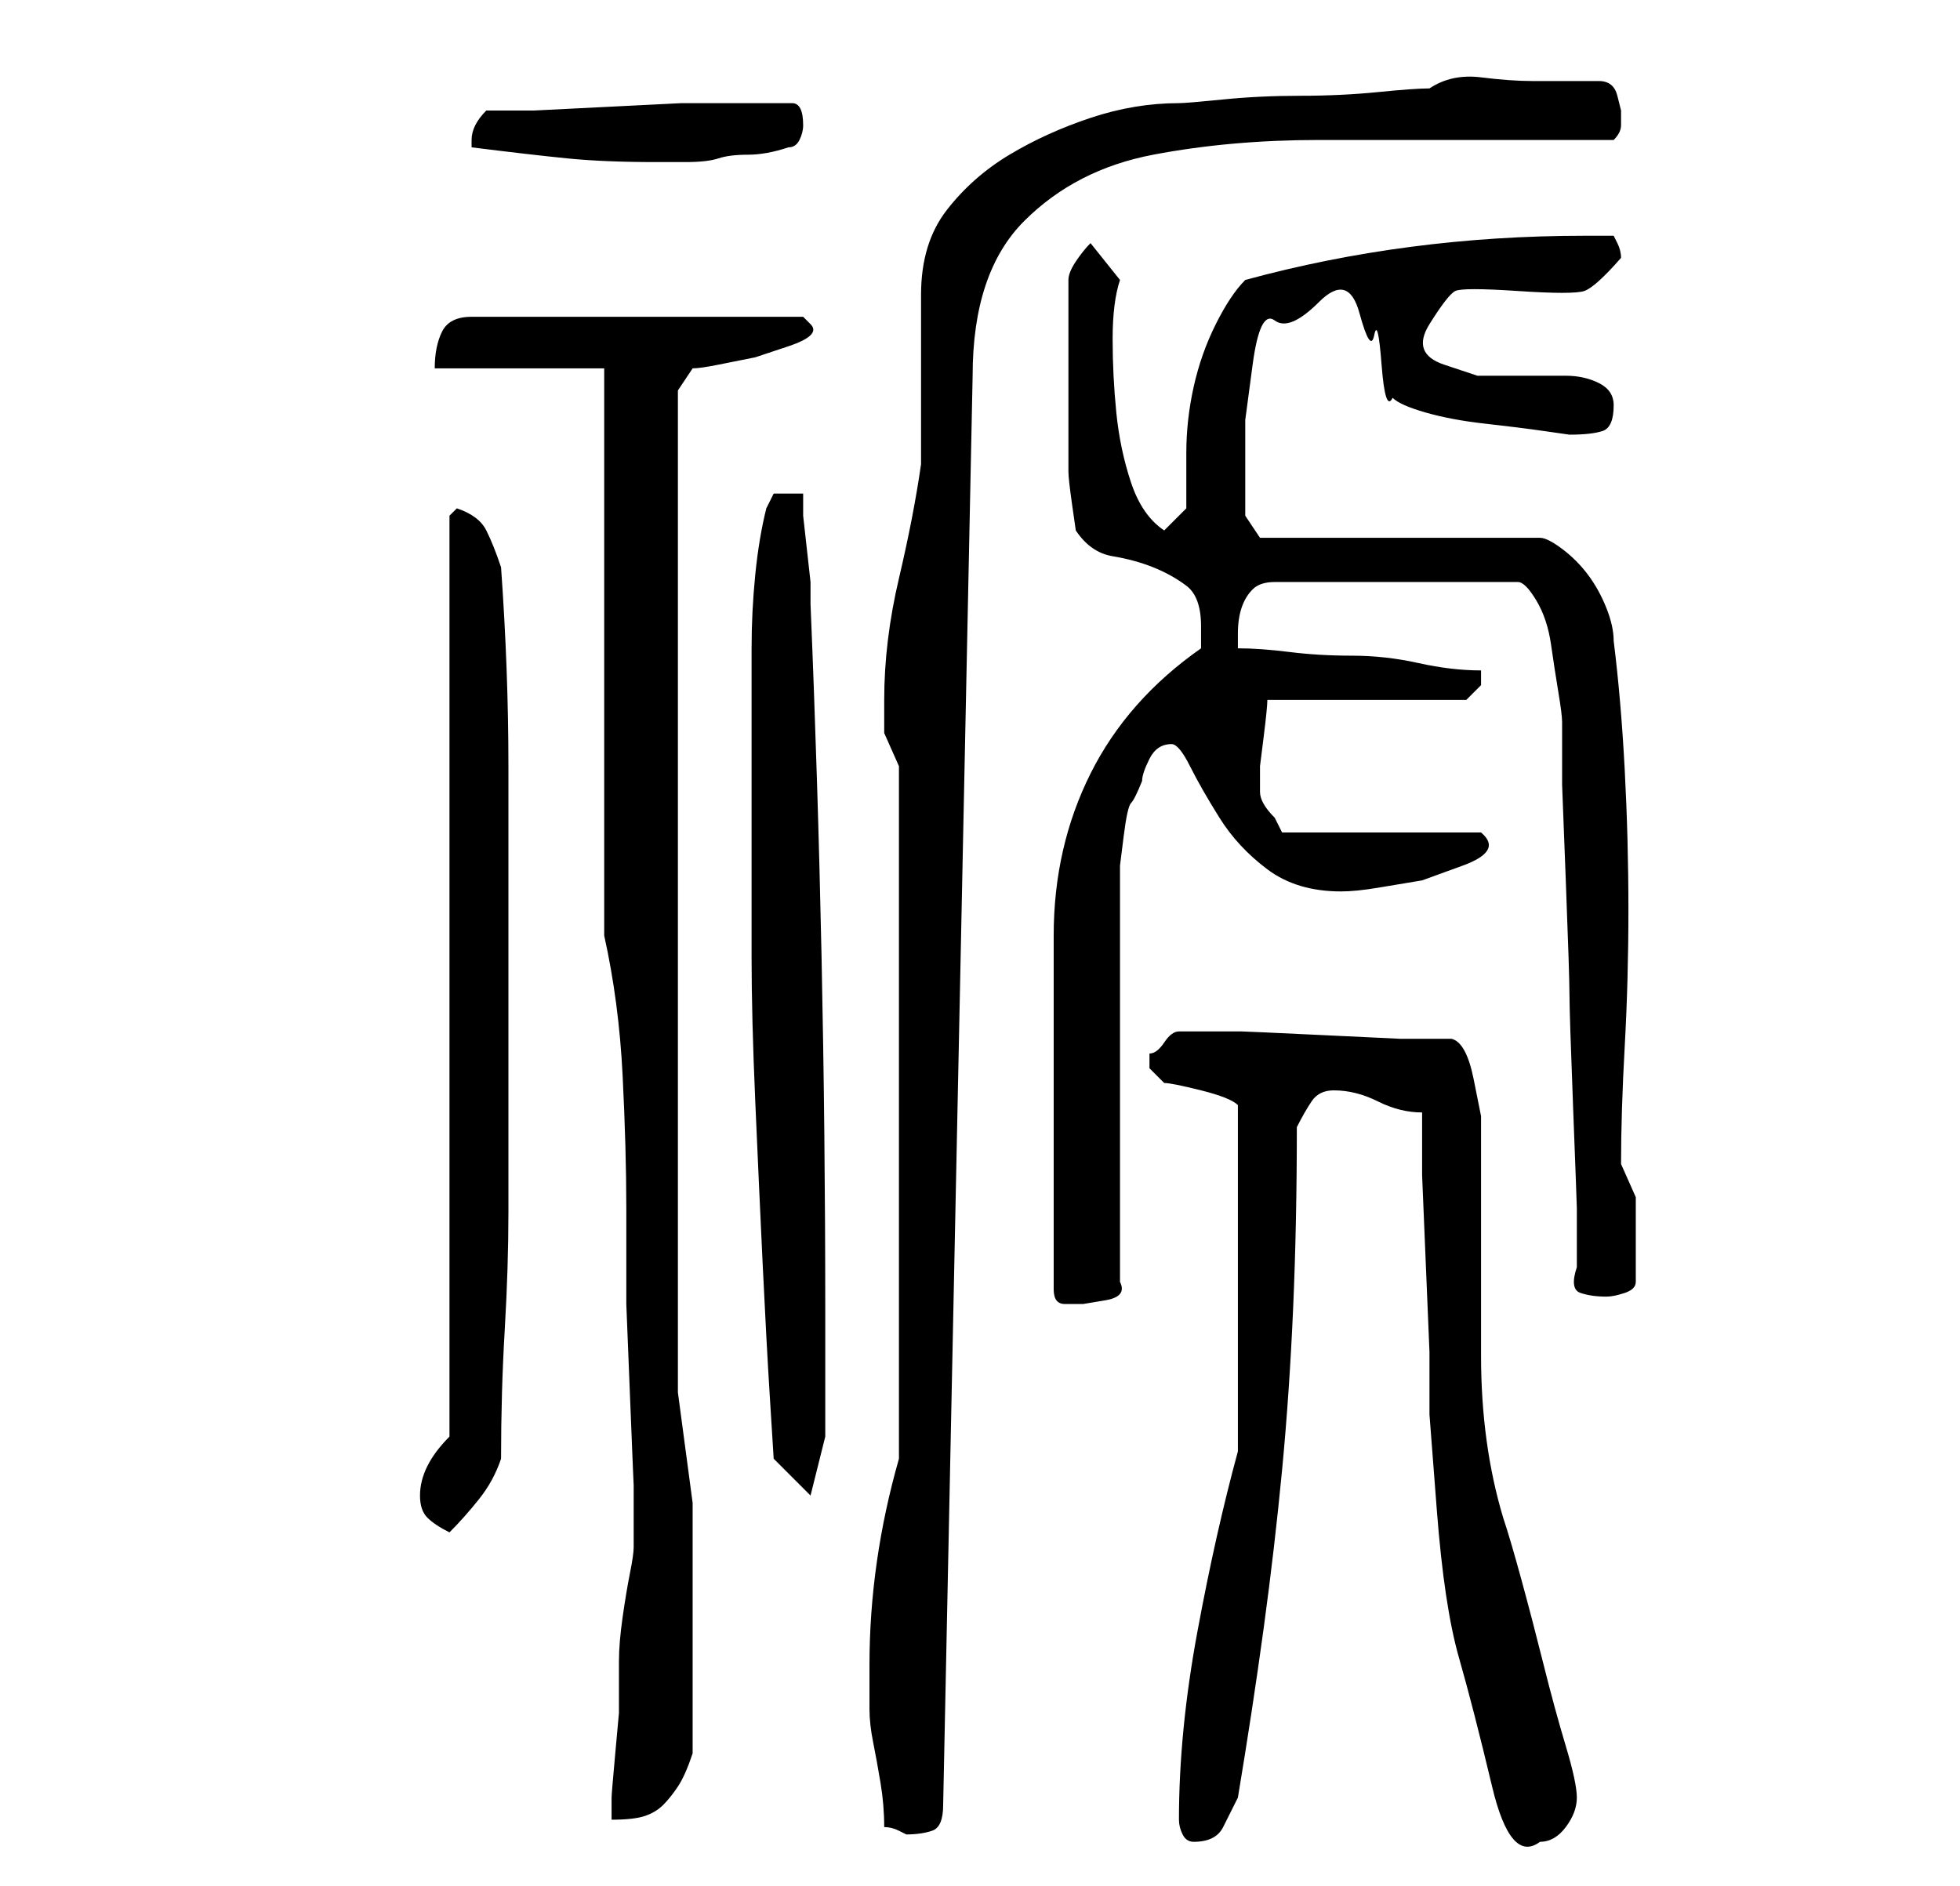 <?xml version="1.0" standalone="no"?>
<!DOCTYPE svg PUBLIC "-//W3C//DTD SVG 1.1//EN" "http://www.w3.org/Graphics/SVG/1.1/DTD/svg11.dtd" >
<svg xmlns="http://www.w3.org/2000/svg" xmlns:xlink="http://www.w3.org/1999/xlink" version="1.1" viewBox="-10 0 266 256">
   <path fill="currentColor"
d="M150 247q0 1 0.5 2t1.5 1q3 0 4 -2l2 -4q2 -12 3.5 -23t2.5 -21.5t1.5 -22t0.5 -24.5q1 -2 2 -3.5t3 -1.5q3 0 6 1.5t6 1.5v8.5t0.5 12t0.5 12v8.5t1 13t3 20t4.5 17.5t6.5 7.5q2 0 3.5 -2t1.5 -4t-1.5 -7t-3 -11t-3 -11.5t-2.5 -8.5q-3 -10 -3 -22v-21v-6v-5.5t-1 -5
t-3 -5.5h-7t-10.5 -0.5t-11 -0.5h-7.5h-1v0q-1 0 -2 1.5t-2 1.5v1v1l2 2q1 0 5 1t5 2v47q-3 11 -5.5 24.5t-2.5 25.5zM108 226v6q0 2 0.5 4.5t1 5.5t0.5 6q1 0 2 0.5l1 0.5q2 0 3.5 -0.5t1.5 -3.5l4 -194q0 -14 7 -21t17.5 -9t22.5 -2h24h16q1 -1 1 -2v-2t-0.5 -2t-2.5 -2
h-9q-3 0 -7 -0.5t-7 1.5q-2 0 -7 0.5t-10.5 0.5t-10.5 0.5t-6 0.5q-6 0 -12 2t-11 5t-8.5 7.5t-3.5 11.5v4v7v7v5q-1 7 -3 15.5t-2 16.5v4.5t2 4.5v94q-4 14 -4 28zM76 210q0 1 -0.5 3.5t-1 6t-0.5 6v3.5v3.5t-0.5 5.5t-0.5 6v3q3 0 4.5 -0.5t2.5 -1.5t2 -2.5t2 -4.5v-3
v-6.5v-5.5v-5v-14t-2 -15v-136l2 -3q1 0 3.5 -0.5l5 -1t4.5 -1.5t3 -3l-1 -1h-45q-3 0 -4 2t-1 5h23v77q2 9 2.5 19t0.5 18v5v8t0.5 12.5t0.5 12v8.5zM47 203q0 2 1 3t3 2q2 -2 4 -4.5t3 -5.5q0 -9 0.5 -17.5t0.5 -16v-16.5v-17v-27q0 -13 -1 -27q-1 -3 -2 -5t-4 -3l-1 1
v125q-2 2 -3 4t-1 4zM92 106v6v8v7v3q0 8 0.5 19.5t1 22t1 18.5l0.5 8l5 5l2 -8v-2v-5v-6v-4q0 -24 -0.5 -48t-1.5 -48v-3t-0.5 -4.5t-0.5 -4.5v-3h-1.5h-0.5h-2t-1 2q-1 4 -1.5 9t-0.5 10v9.5v8.5zM153 88q-10 7 -15 17t-5 22v48q0 2 1.5 2h2.5t3 -0.5t2 -2.5v-55v-1.5
t0.5 -4t1 -4.5t1.5 -3q0 -1 1 -3t3 -2q1 0 2.5 3t4 7t6.5 7t10 3q2 0 5 -0.5l6 -1t5.5 -2t2.5 -4.5h-27l-0.5 -1l-0.5 -1q-2 -2 -2 -3.5v-3.5t0.5 -4t0.5 -5h27l0.5 -0.5l1.5 -1.5v-1v-1q-4 0 -8.5 -1t-9 -1t-8.5 -0.5t-7 -0.5v-2q0 -2 0.5 -3.5t1.5 -2.5t3 -1h33
q1 0 2.5 2.5t2 6t1 6.5t0.5 4v8.5t0.5 13t0.5 15.5t0.5 15.5t0.5 13.5v8q-1 3 0.5 3.5t3.5 0.5q1 0 2.5 -0.5t1.5 -1.5v-6v-5.5t-2 -4.5q0 -7 0.5 -16t0.5 -18.5t-0.5 -19t-1.5 -17.5q0 -2 -1 -4.5t-2.5 -4.5t-3.5 -3.5t-3 -1.5h-38l-2 -3v-3v-4v-6t1 -7.5t3 -6t6 -2.5
t5.5 1.5t2 3t1 4t1.5 4.5q1 1 4.5 2t8 1.5t8 1l3.5 0.5q3 0 4.5 -0.5t1.5 -3.5q0 -2 -2 -3t-4.5 -1h-6h-6t-4.5 -1.5t-2 -5.5t3.5 -4.5t8.5 0t9 0t5 -4.5q0 -1 -0.5 -2l-0.5 -1h-2.5h-1.5q-12 0 -23.5 1.5t-22.5 4.5q-2 2 -4 6t-3 8.5t-1 9v7.5l-3 3q-3 -2 -4.5 -6.5
t-2 -9.5t-0.5 -10t1 -8l-4 -5q-1 1 -2 2.5t-1 2.5v13v13q0 1 0.5 4.5l0.5 3.5q2 3 5 3.5t5.5 1.5t4.5 2.5t2 5.5v2v1zM54 20q8 1 13 1.5t12 0.5h4q3 0 4.5 -0.5t4 -0.5t5.5 -1q1 0 1.5 -1t0.5 -2q0 -3 -1.5 -3h-4.5h-2h-2h-6.5t-10 0.5t-10 0.5h-6.5q-1 1 -1.5 2t-0.5 2v1z
" />
</svg>
